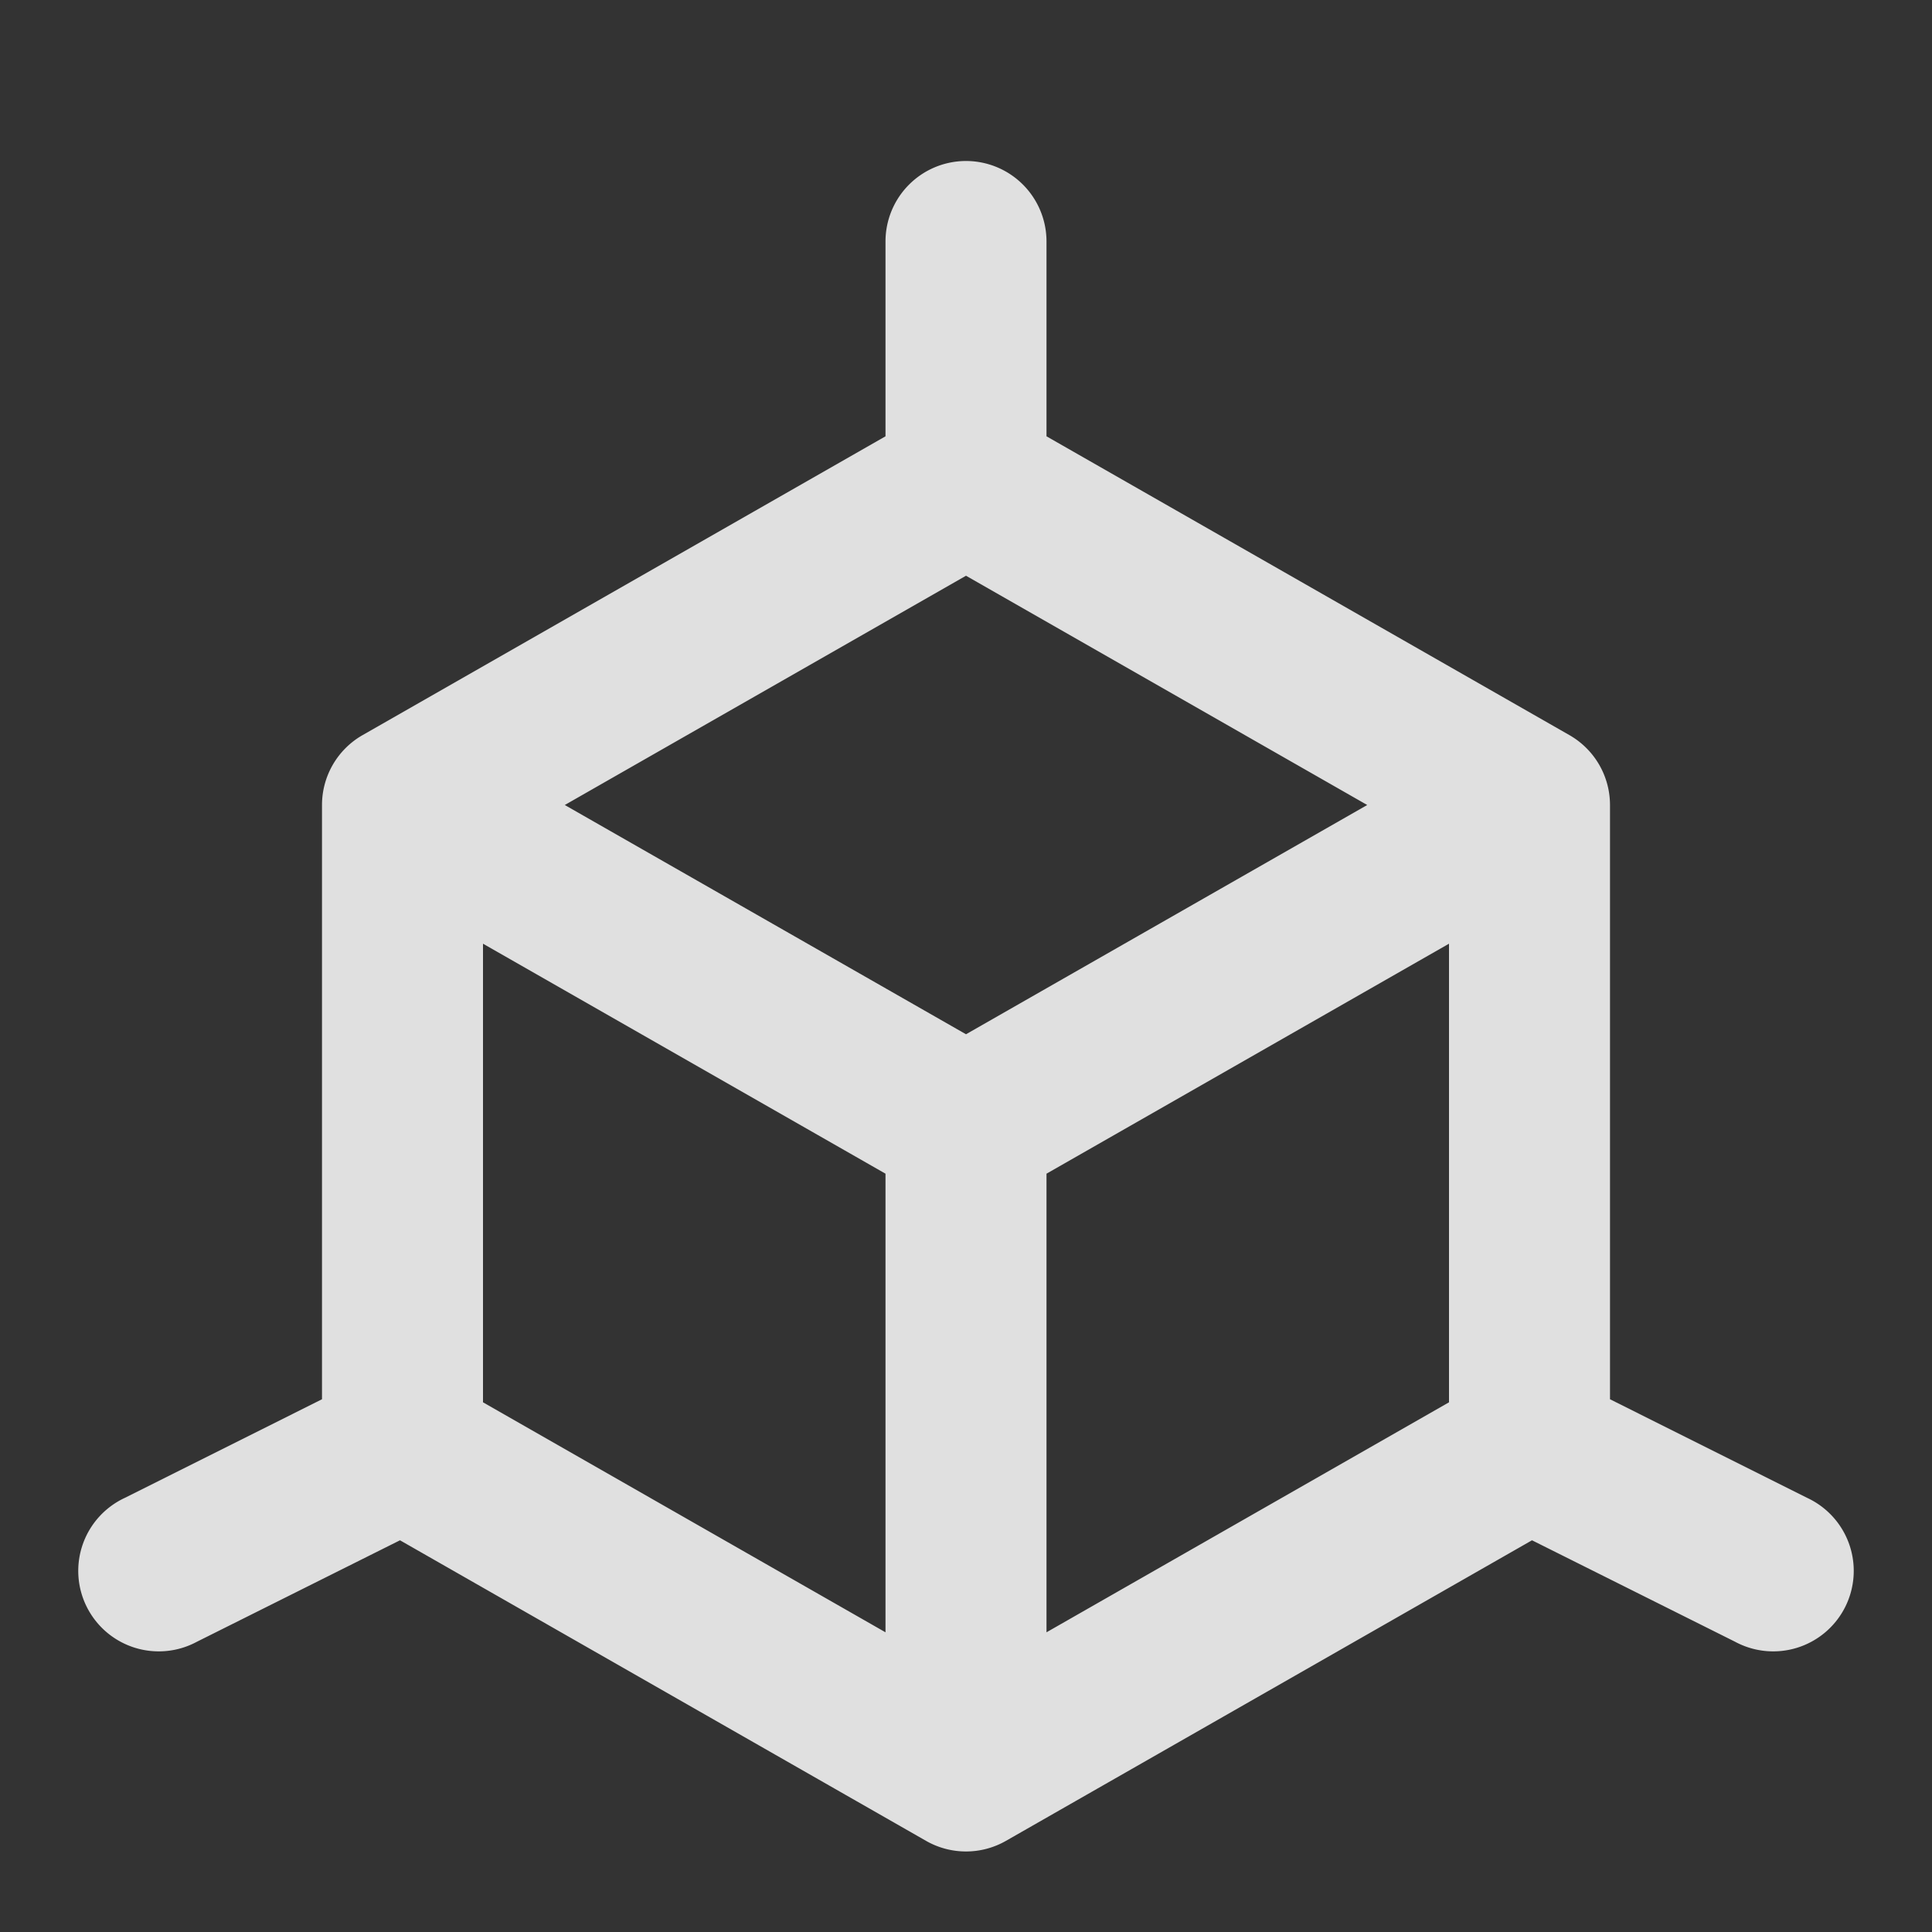 <?xml version="1.0" standalone="no"?><!DOCTYPE svg PUBLIC "-//W3C//DTD SVG 1.1//EN"
        "http://www.w3.org/Graphics/SVG/1.1/DTD/svg11.dtd">
<svg t="1726997347275" class="icon" viewBox="0 0 1024 1024" version="1.1" xmlns="http://www.w3.org/2000/svg" p-id="8371"
     width="200" height="200">
    <rect x="0" y="0" width="1024" height="1024" fill="#333333" stroke="none"/>
    <path d="M512 85.333a42.667 42.667 0 0 1 42.667 42.667v103.253l277.163 158.379A42.667 42.667 0 0 1 853.333 426.667v314.965l104.405 52.224a42.667 42.667 0 1 1-38.144 76.288l-107.605-53.76-278.827 159.317a42.667 42.667 0 0 1-42.325 0l-278.827-159.317-107.605 53.76a42.667 42.667 0 1 1-38.144-76.288L170.667 741.632V426.667a42.667 42.667 0 0 1 21.504-37.035L469.333 231.253V128a42.667 42.667 0 0 1 42.667-42.667z m0 219.819L299.349 426.667 512 548.181 724.651 426.667 512 305.152z m256 195.029l-213.333 121.899v243.072l213.333-121.899v-243.072z m-298.667 364.971V622.08l-213.333-121.899v243.072l213.333 121.899z"
          fill="#FEFEFE" fill-opacity=".85" p-id="8372"></path>
</svg>